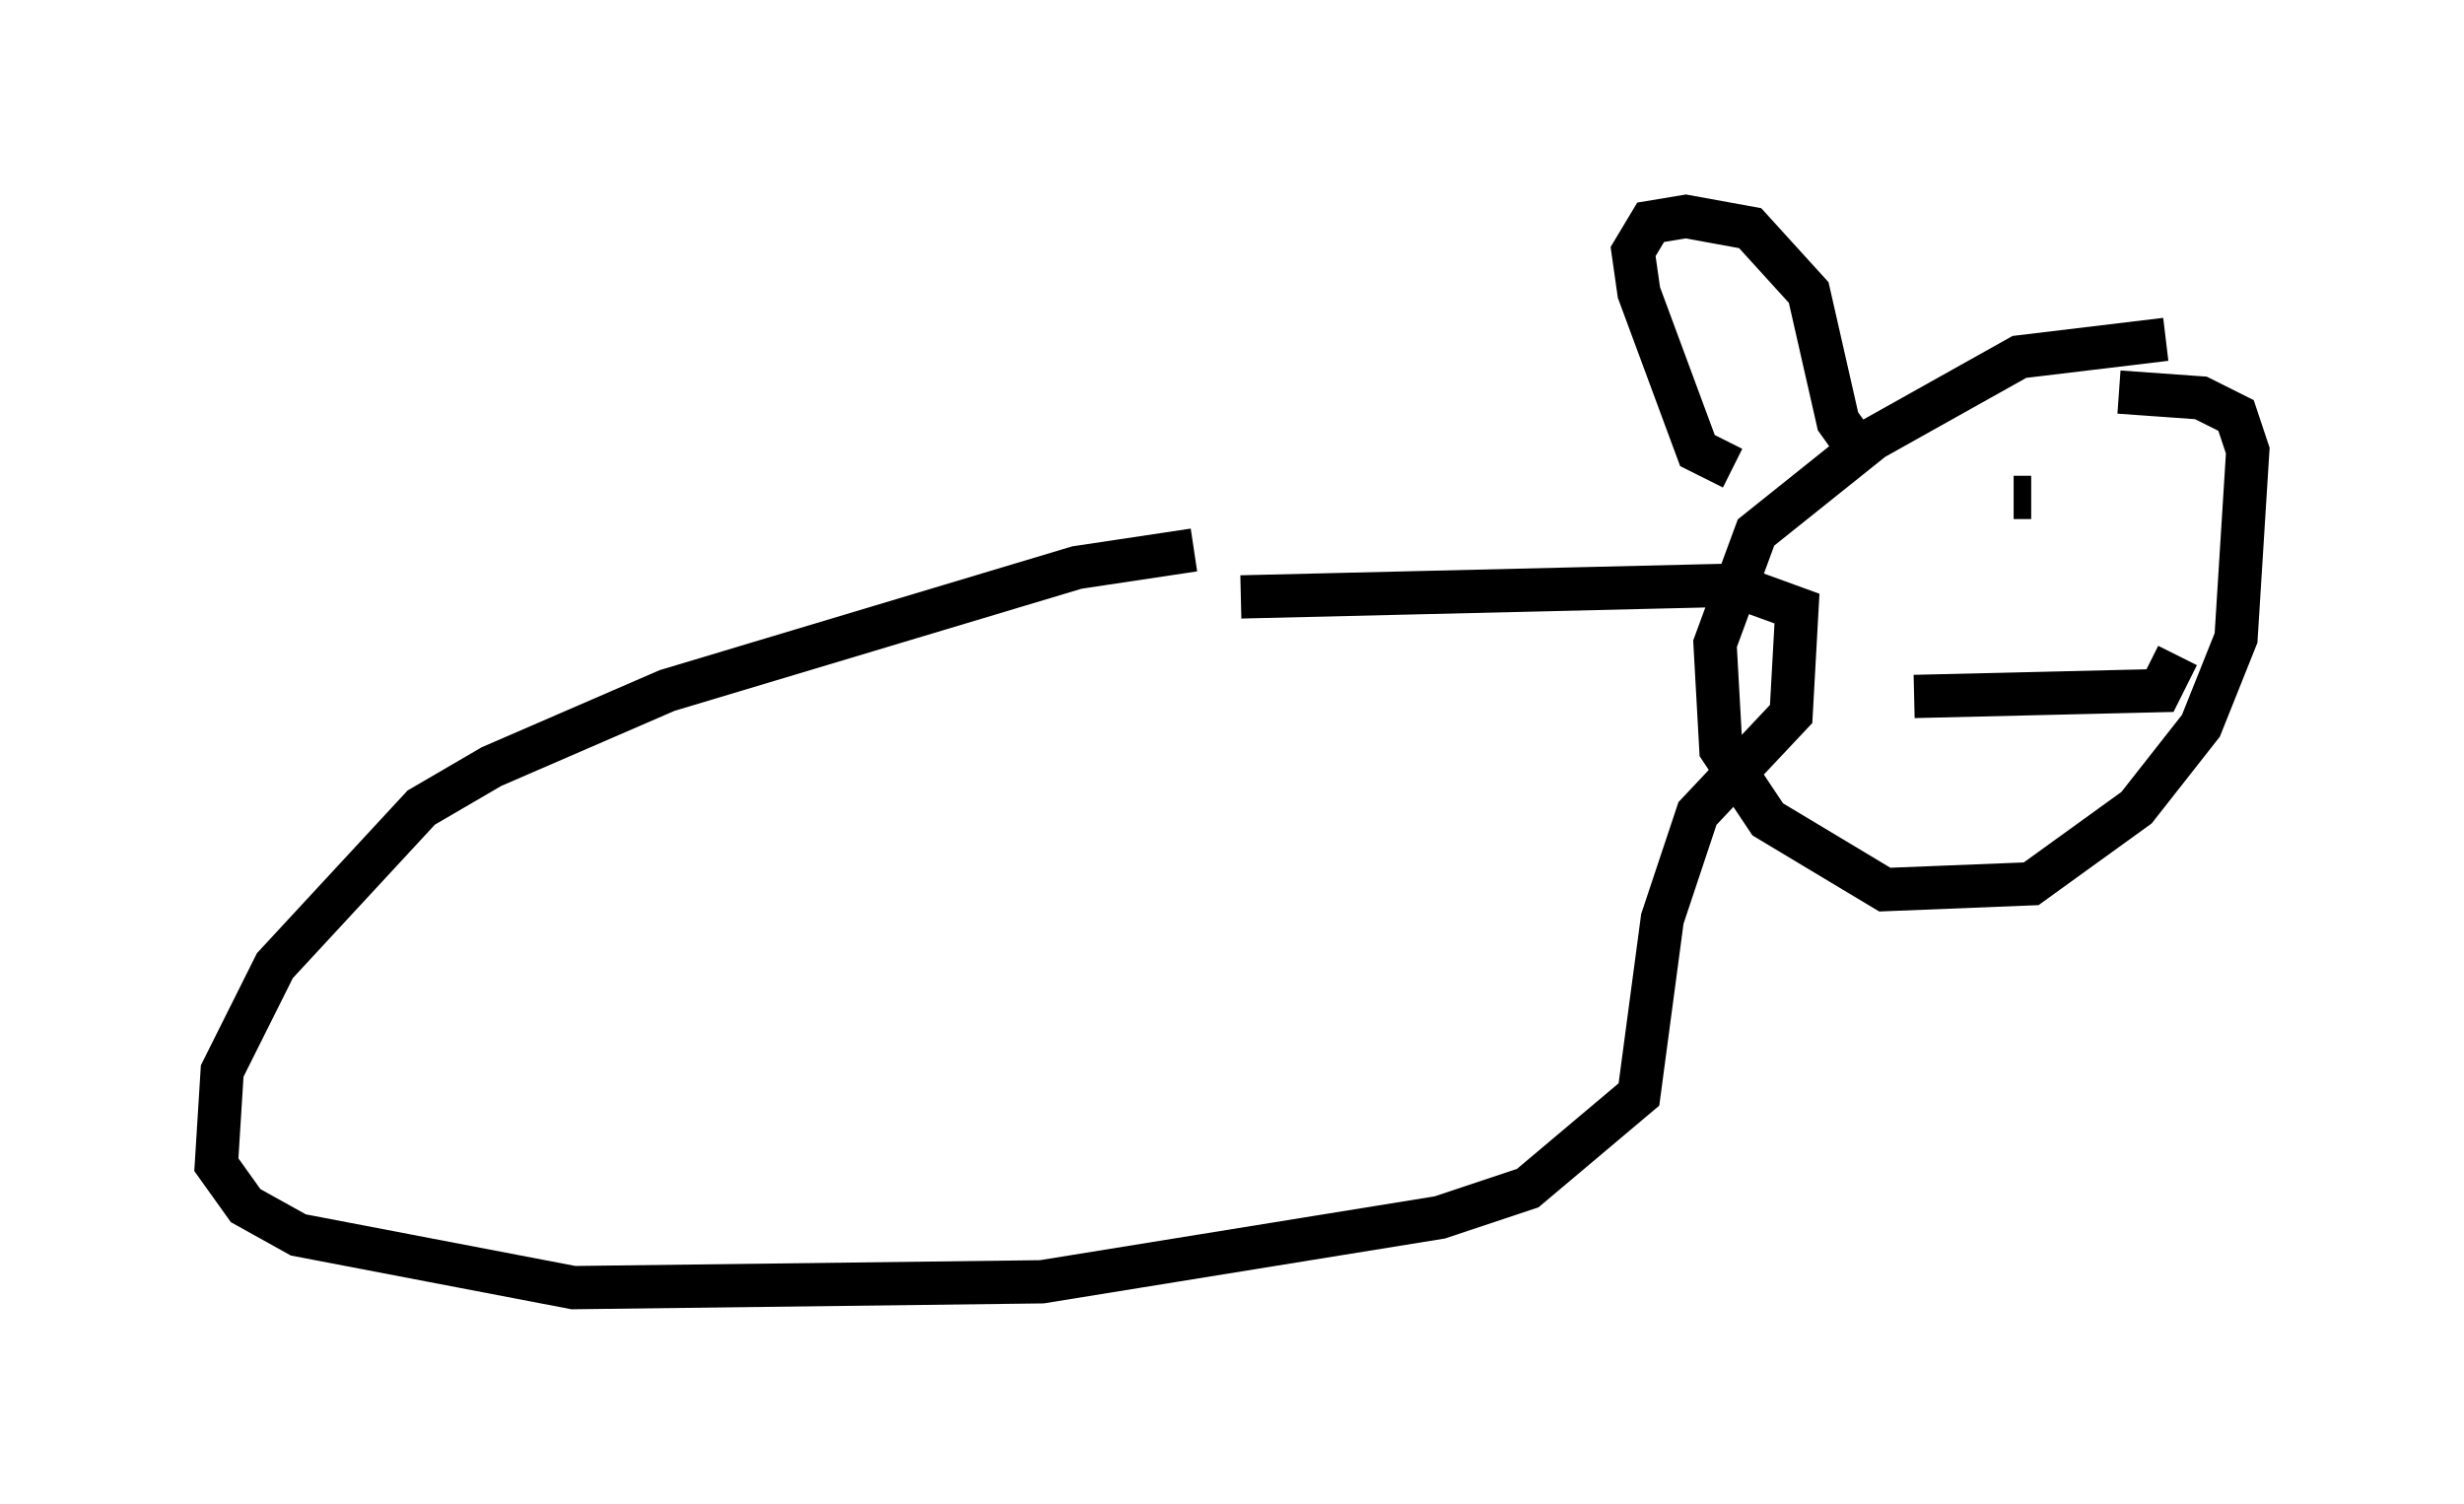 <?xml version="1.0" encoding="utf-8" ?>
<svg baseProfile="full" height="34.763" version="1.1" width="56.955" xmlns="http://www.w3.org/2000/svg" xmlns:ev="http://www.w3.org/2001/xml-events" xmlns:xlink="http://www.w3.org/1999/xlink"><defs /><rect fill="white" height="34.763" width="56.955" x="0" y="0" /><path d="M33.146, 12.984 m-5.548, -0.271 l-2.706, 0.406 -9.472, 2.842 l-4.059, 1.759 -1.624, 0.947 l-3.383, 3.654 -1.218, 2.436 l-0.135, 2.165 0.677, 0.947 l1.218, 0.677 6.36, 1.218 l10.825, -0.135 9.202, -1.488 l2.03, -0.677 2.571, -2.165 l0.541, -4.059 0.812, -2.436 l2.165, -2.3 0.135, -2.436 l-1.488, -0.541 -11.367, 0.271 m21.38, -5.954 l-3.383, 0.406 -3.383, 1.894 l-2.706, 2.165 -0.947, 2.571 l0.135, 2.436 1.083, 1.624 l2.706, 1.624 3.383, -0.135 l2.436, -1.759 1.488, -1.894 l0.812, -2.03 0.271, -4.33 l-0.271, -0.812 -0.812, -0.406 l-1.894, -0.135 m-8.931, 1.759 l-0.812, -0.406 -1.353, -3.654 l-0.135, -0.947 0.406, -0.677 l0.812, -0.135 1.488, 0.271 l1.353, 1.488 0.677, 2.977 l0.677, 0.947 m5.548, 0.541 l0.0, 0.0 m-2.165, 0.271 l0.406, 0.0 m3.383, 3.654 l-0.406, 0.812 -5.683, 0.135 " fill="none" stroke="black" stroke-width="1" /></svg>